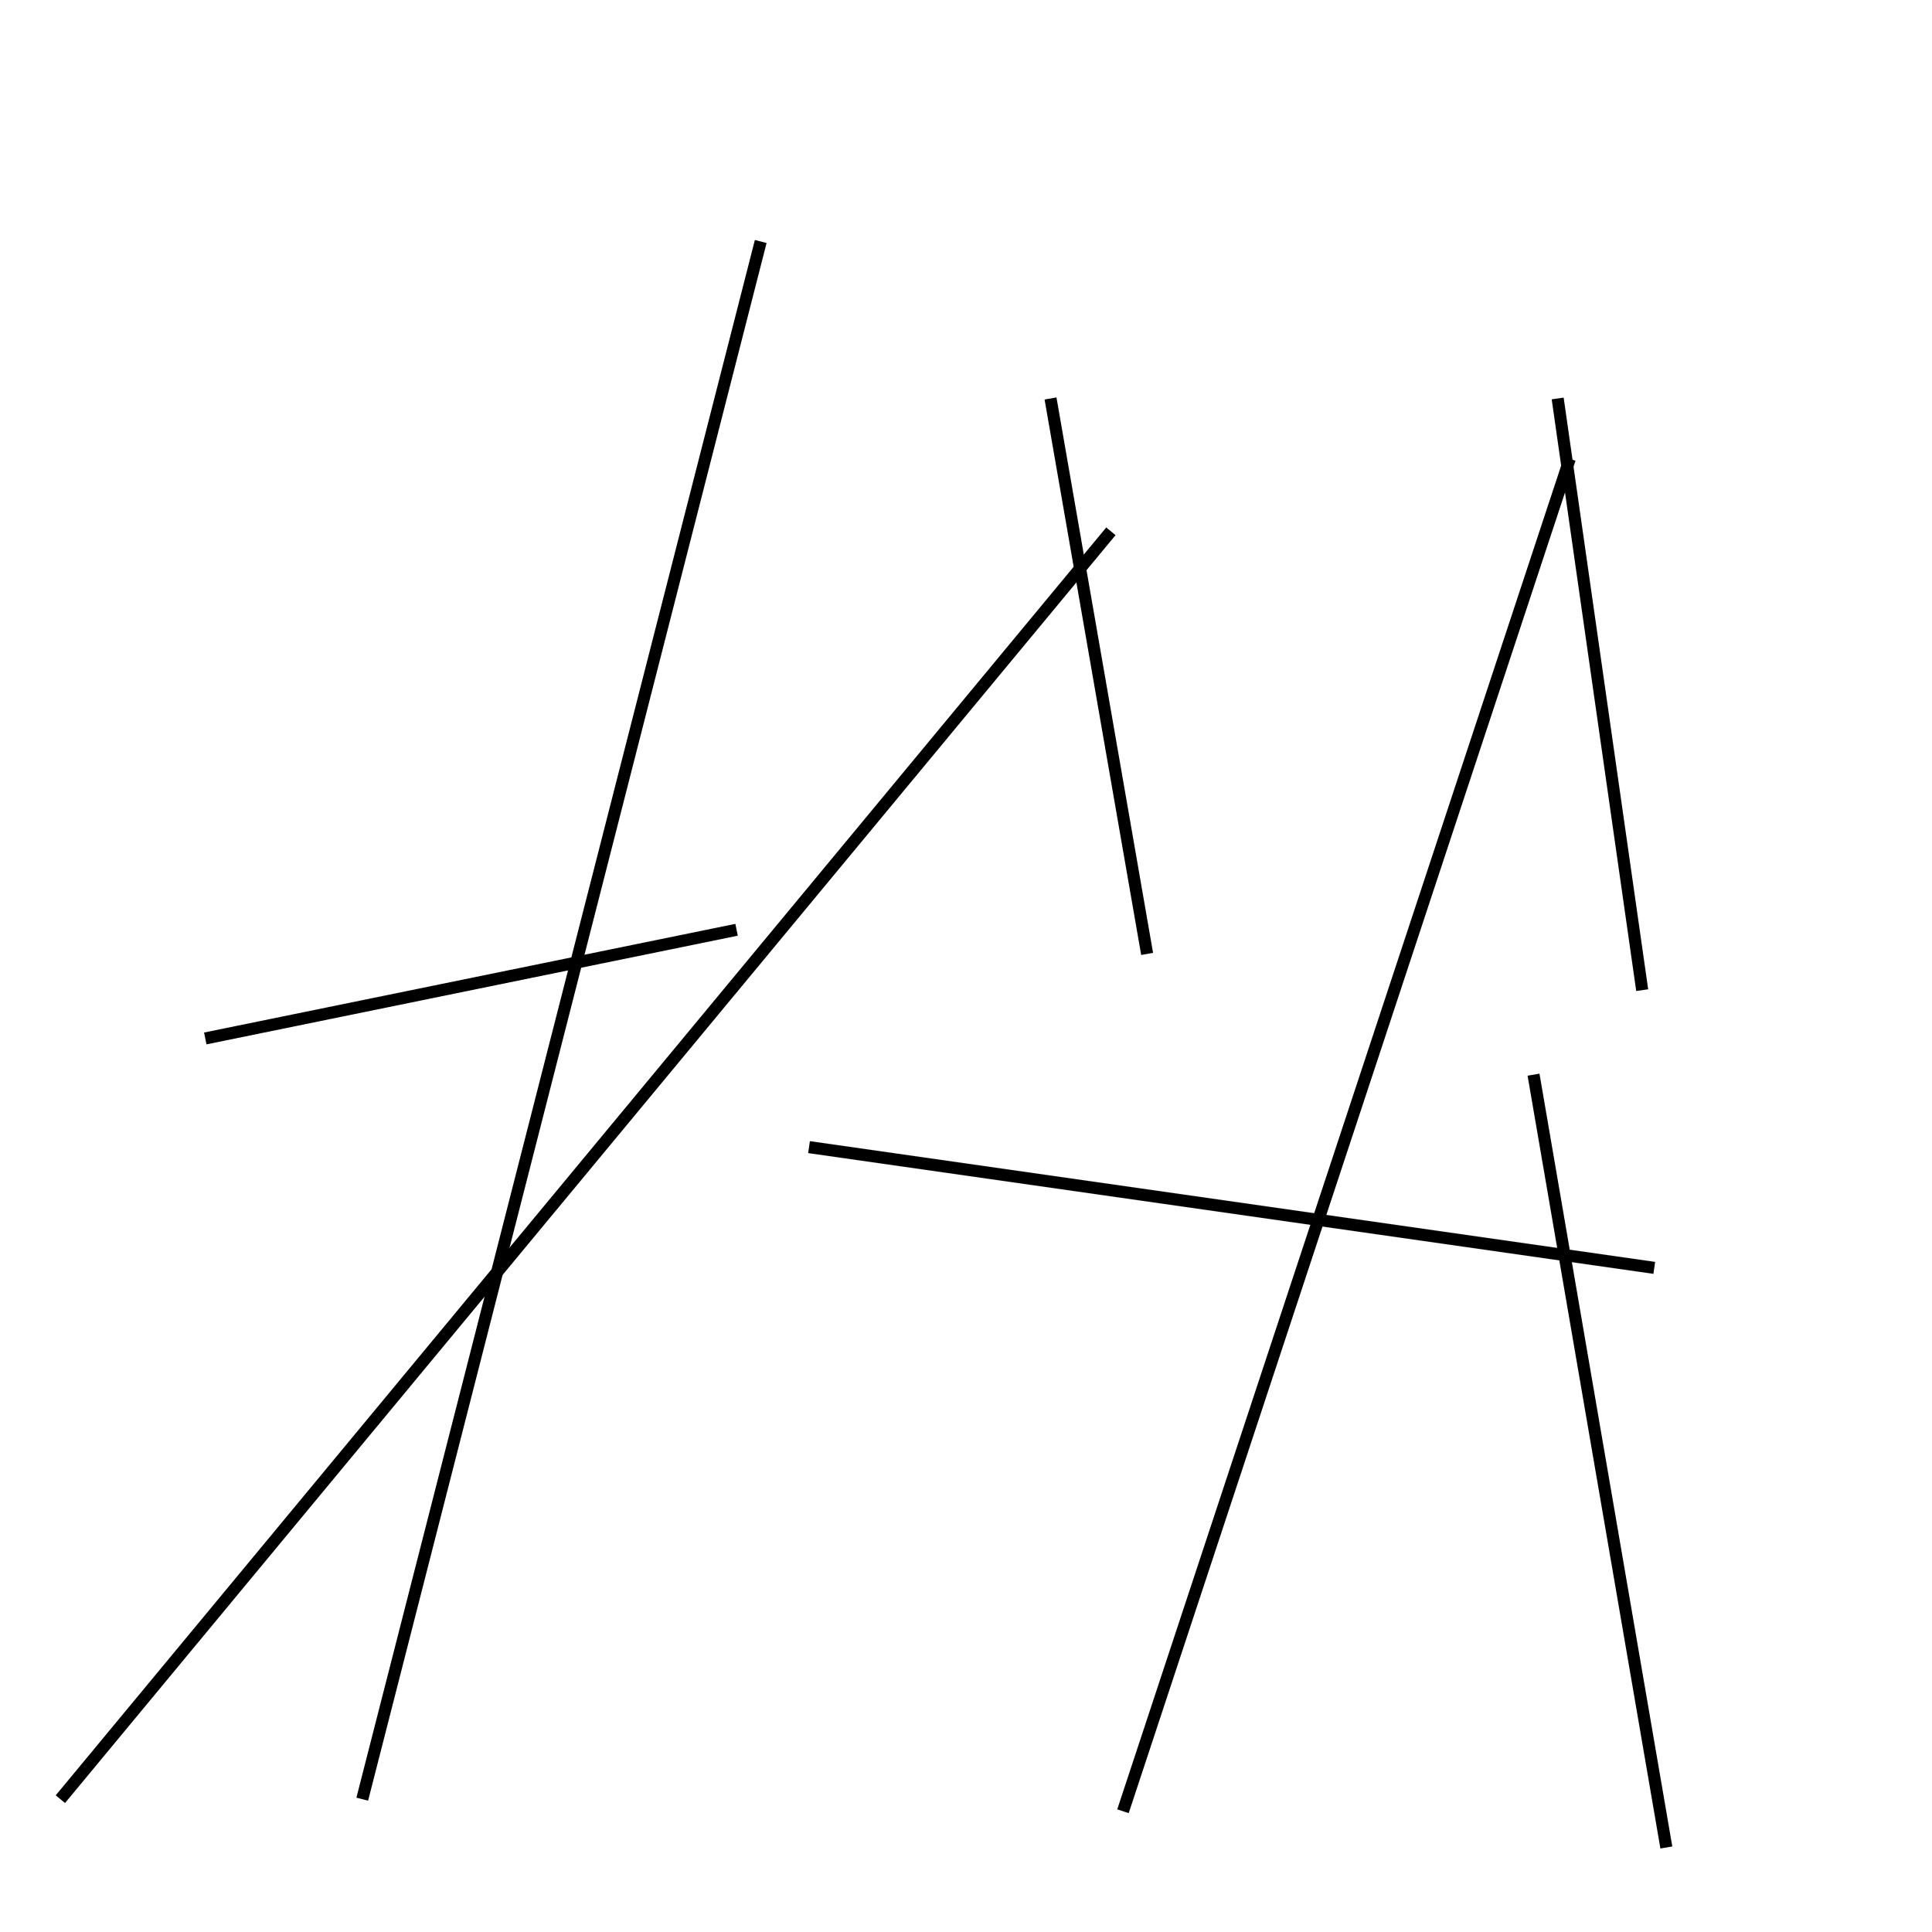 <?xml version="1.0" encoding="utf-8" ?>
<svg baseProfile="full" height="160" version="1.1" width="160" xmlns="http://www.w3.org/2000/svg" xmlns:ev="http://www.w3.org/2001/xml-events" xmlns:xlink="http://www.w3.org/1999/xlink"><defs /><line stroke="black" stroke-width="1" x1="138" x2="127" y1="153" y2="89" /><line stroke="black" stroke-width="1" x1="30" x2="63" y1="149" y2="20" /><line stroke="black" stroke-width="1" x1="130" x2="93" y1="38" y2="150" /><line stroke="black" stroke-width="1" x1="5" x2="92" y1="149" y2="44" /><line stroke="black" stroke-width="1" x1="136" x2="129" y1="82" y2="33" /><line stroke="black" stroke-width="1" x1="17" x2="61" y1="86" y2="77" /><line stroke="black" stroke-width="1" x1="95" x2="87" y1="79" y2="33" /><line stroke="black" stroke-width="1" x1="137" x2="67" y1="105" y2="95" /></svg>